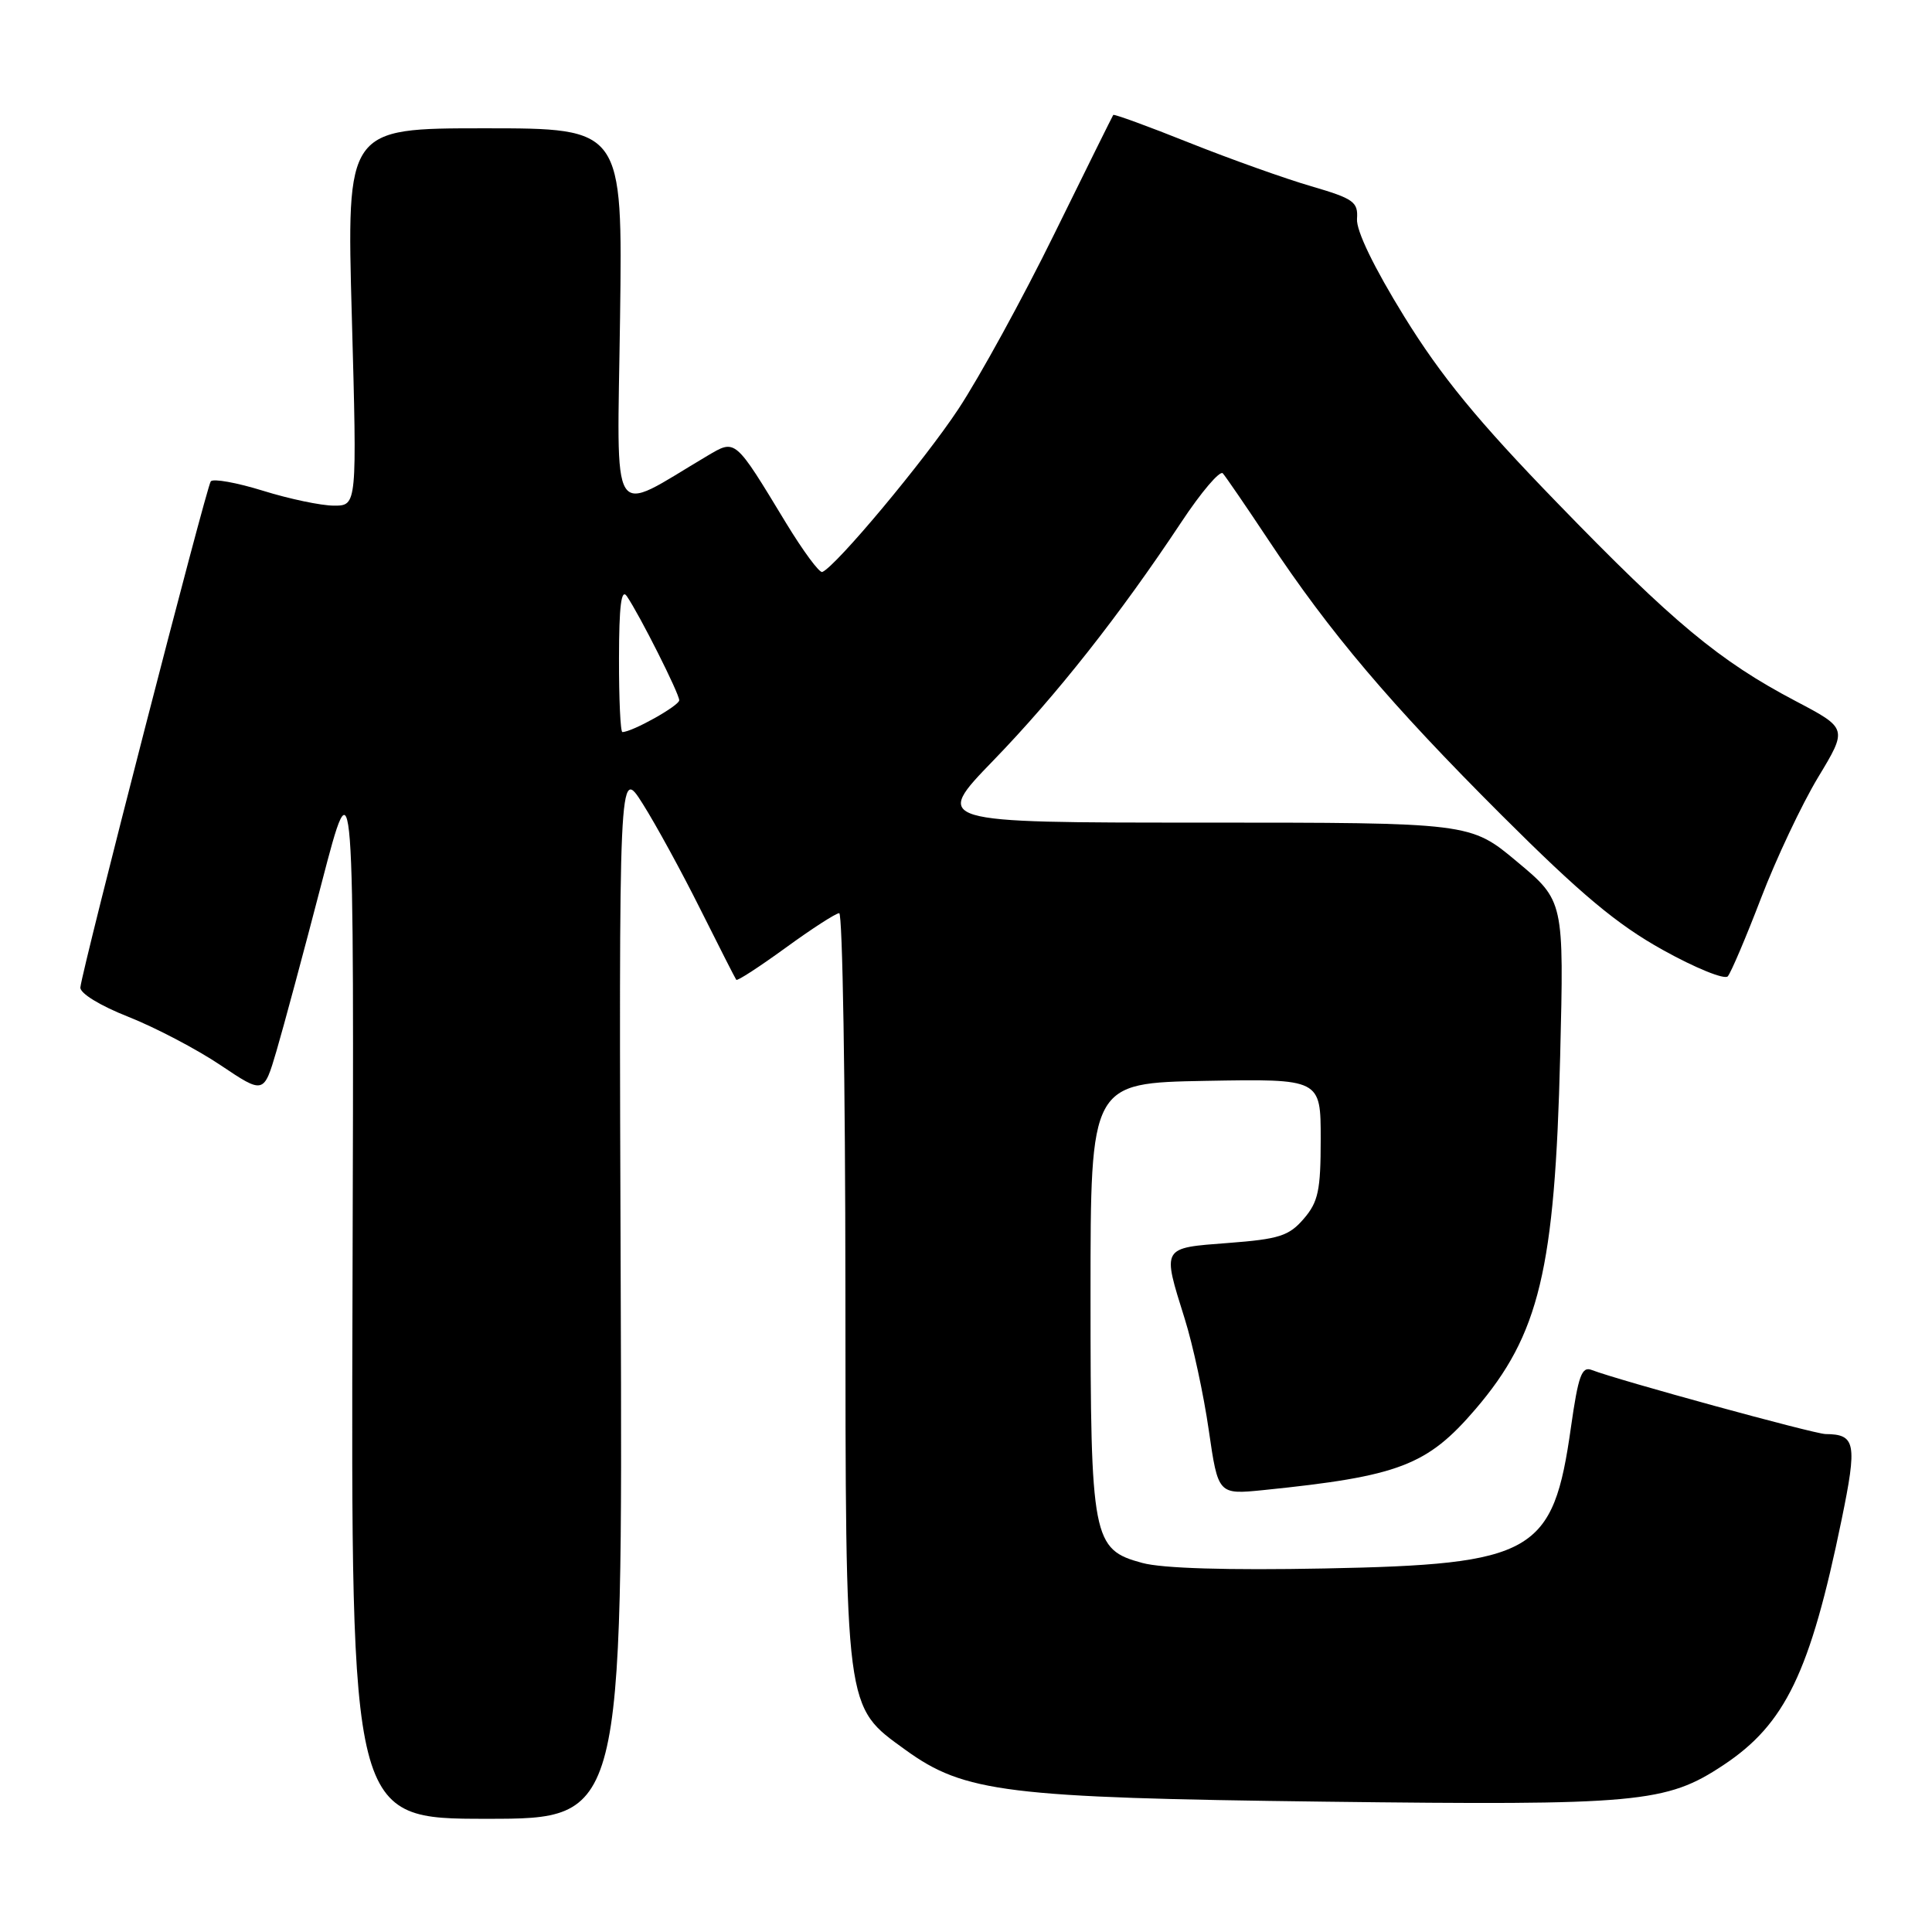<?xml version="1.0" encoding="UTF-8" standalone="no"?>
<!DOCTYPE svg PUBLIC "-//W3C//DTD SVG 1.1//EN" "http://www.w3.org/Graphics/SVG/1.1/DTD/svg11.dtd" >
<svg xmlns="http://www.w3.org/2000/svg" xmlns:xlink="http://www.w3.org/1999/xlink" version="1.1" viewBox="0 0 256 256">
 <g >
 <path fill="currentColor"
d=" M 82.25 171.25 C 82.00 101.50 82.00 101.50 85.16 106.50 C 86.90 109.25 90.34 115.55 92.81 120.50 C 95.29 125.45 97.42 129.65 97.56 129.83 C 97.71 130.01 100.65 128.09 104.11 125.58 C 107.57 123.06 110.76 121.00 111.20 121.00 C 111.64 121.00 112.01 143.39 112.02 170.75 C 112.05 227.14 111.90 226.02 119.98 231.87 C 127.78 237.52 133.39 238.21 175.50 238.73 C 217.17 239.24 220.77 238.91 228.35 233.89 C 236.56 228.45 239.86 221.61 244.02 201.38 C 246.11 191.23 245.89 190.05 241.89 190.02 C 240.39 190.00 214.43 182.89 210.91 181.53 C 209.59 181.01 209.13 182.29 208.16 189.11 C 205.80 205.85 203.30 207.29 175.50 207.83 C 162.70 208.08 154.01 207.82 151.37 207.10 C 144.76 205.32 144.50 203.98 144.50 171.50 C 144.50 143.50 144.50 143.50 159.75 143.22 C 175.00 142.95 175.00 142.95 175.00 150.92 C 175.00 157.74 174.68 159.26 172.75 161.50 C 170.80 163.77 169.48 164.19 162.75 164.70 C 153.85 165.38 153.98 165.15 156.98 174.74 C 158.06 178.18 159.50 184.83 160.17 189.52 C 161.41 198.05 161.41 198.05 167.45 197.44 C 185.39 195.61 189.11 194.19 195.51 186.72 C 203.97 176.84 206.03 168.24 206.73 139.94 C 207.24 119.37 207.24 119.37 201.03 114.19 C 194.83 109.00 194.83 109.00 159.24 109.00 C 123.65 109.00 123.65 109.00 131.64 100.75 C 139.98 92.13 148.33 81.55 156.51 69.22 C 159.16 65.21 161.65 62.29 162.03 62.72 C 162.41 63.15 165.12 67.10 168.04 71.50 C 176.22 83.84 184.23 93.29 198.97 108.01 C 209.46 118.48 214.26 122.50 220.33 125.87 C 224.64 128.27 228.51 129.84 228.94 129.37 C 229.36 128.89 231.35 124.22 233.35 119.00 C 235.35 113.78 238.75 106.58 240.90 103.01 C 244.82 96.52 244.82 96.52 237.92 92.89 C 227.83 87.58 221.71 82.50 206.31 66.60 C 195.80 55.77 190.96 49.86 186.06 41.93 C 182.05 35.43 179.69 30.56 179.81 29.00 C 179.97 26.75 179.36 26.32 173.75 24.68 C 170.31 23.68 163.05 21.09 157.60 18.92 C 152.16 16.74 147.62 15.09 147.51 15.23 C 147.41 15.38 143.89 22.47 139.70 31.00 C 135.51 39.53 129.79 49.96 126.99 54.20 C 122.49 61.02 110.80 75.02 108.96 75.79 C 108.58 75.95 106.42 73.02 104.15 69.29 C 97.31 58.01 97.50 58.17 93.71 60.41 C 80.60 68.17 81.78 70.04 82.16 42.14 C 82.50 17.00 82.50 17.00 64.21 17.00 C 45.92 17.00 45.92 17.00 46.62 42.00 C 47.31 67.00 47.31 67.00 44.25 67.00 C 42.56 67.00 38.33 66.11 34.86 65.03 C 31.38 63.95 28.26 63.39 27.93 63.78 C 27.36 64.47 10.97 128.06 10.65 130.83 C 10.56 131.60 13.24 133.25 17.00 134.73 C 20.58 136.15 26.08 139.03 29.22 141.14 C 34.95 144.98 34.95 144.98 36.64 139.24 C 37.57 136.08 40.26 126.08 42.62 117.00 C 46.92 100.50 46.92 100.50 46.71 170.75 C 46.50 241.00 46.50 241.00 64.50 241.00 C 82.50 241.00 82.50 241.00 82.25 171.25 Z  M 82.02 87.25 C 82.03 80.27 82.32 77.93 83.06 79.00 C 84.77 81.51 90.00 91.89 90.00 92.79 C 90.00 93.51 83.77 97.00 82.47 97.00 C 82.21 97.00 82.01 92.61 82.02 87.25 Z "/>
</g>
</svg>